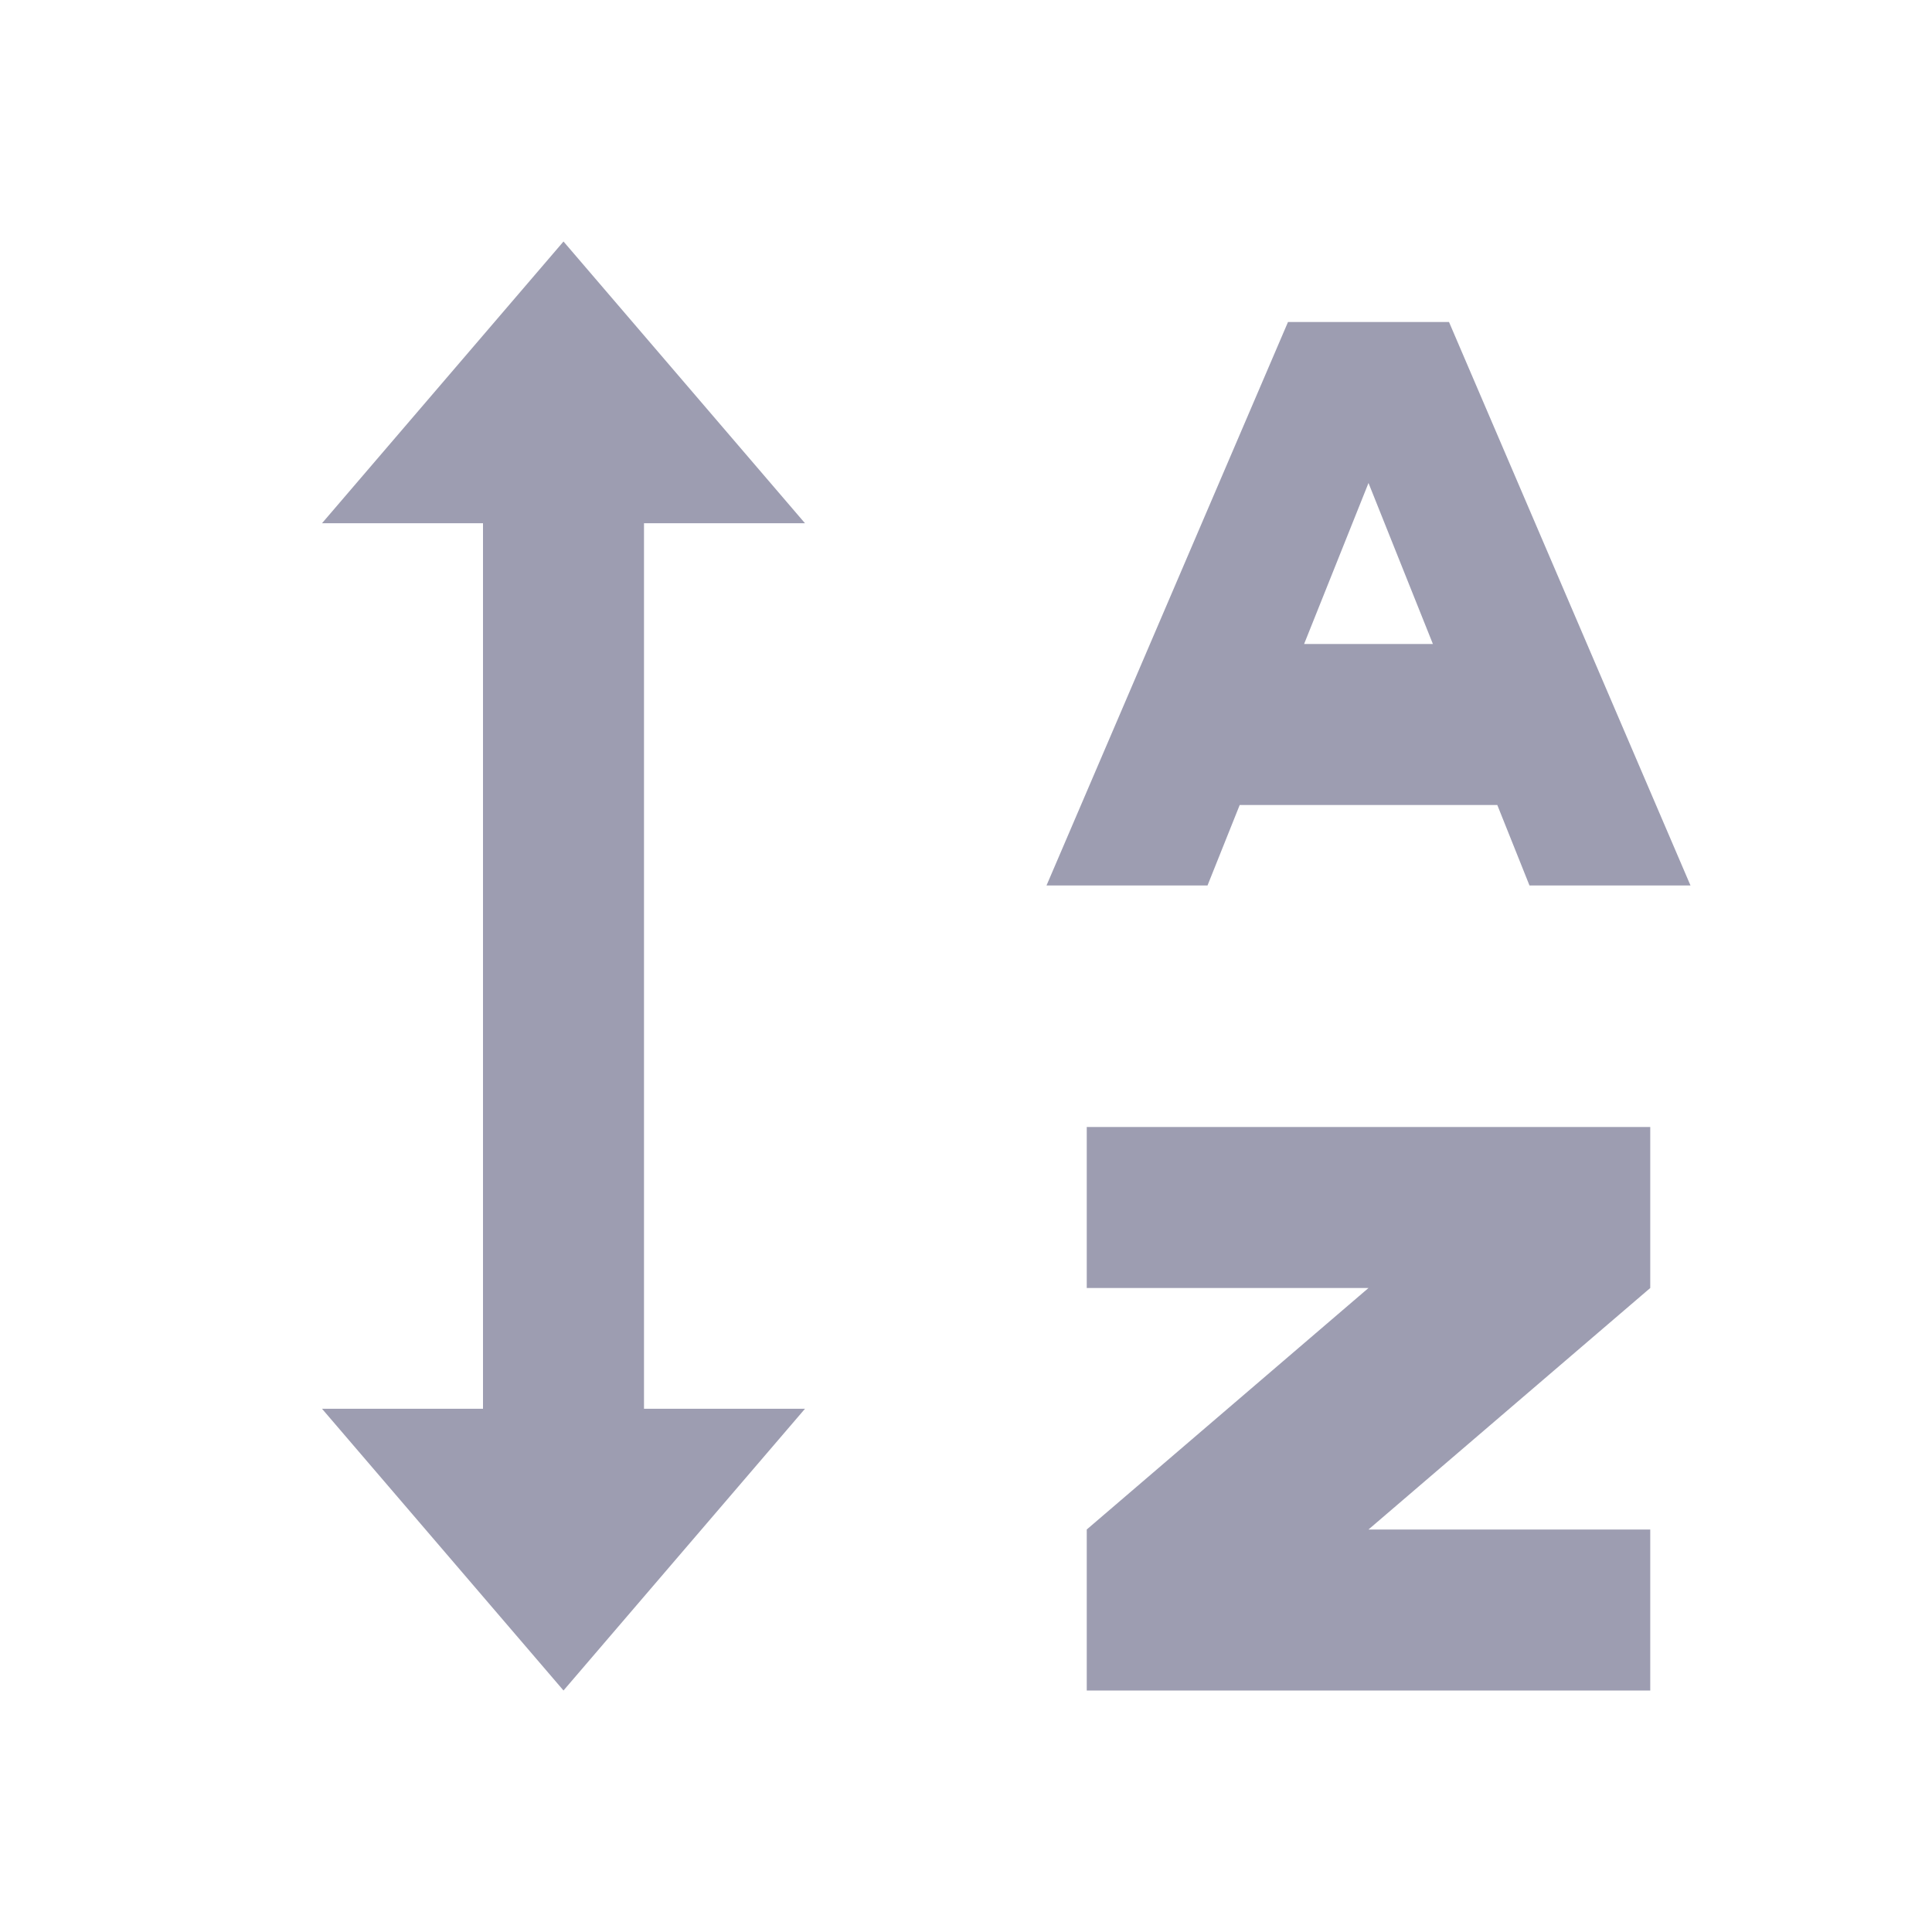 <svg width="24" height="24" viewBox="0 0 24 24" fill="none" xmlns="http://www.w3.org/2000/svg">
<path d="M4 6.5L7 3L10 6.5H8V10.5H6V6.5H4ZM10 17.5L7 21L4 17.5H6V10.5H8V17.5H10Z" fill="#9D9DB1"/>
<path d="M13.5 21H20.5V19H17L20.5 16V14H13.5V16H17L13.5 19V20V21Z" fill="#9D9DB1"/>
<path fill-rule="evenodd" clip-rule="evenodd" d="M13 11L16 4H18L21 11H19L18.6 10H15.4L15 11H13ZM16.2 8H17.8L17 6L16.2 8Z" fill="#9D9DB1"/>
</svg>
